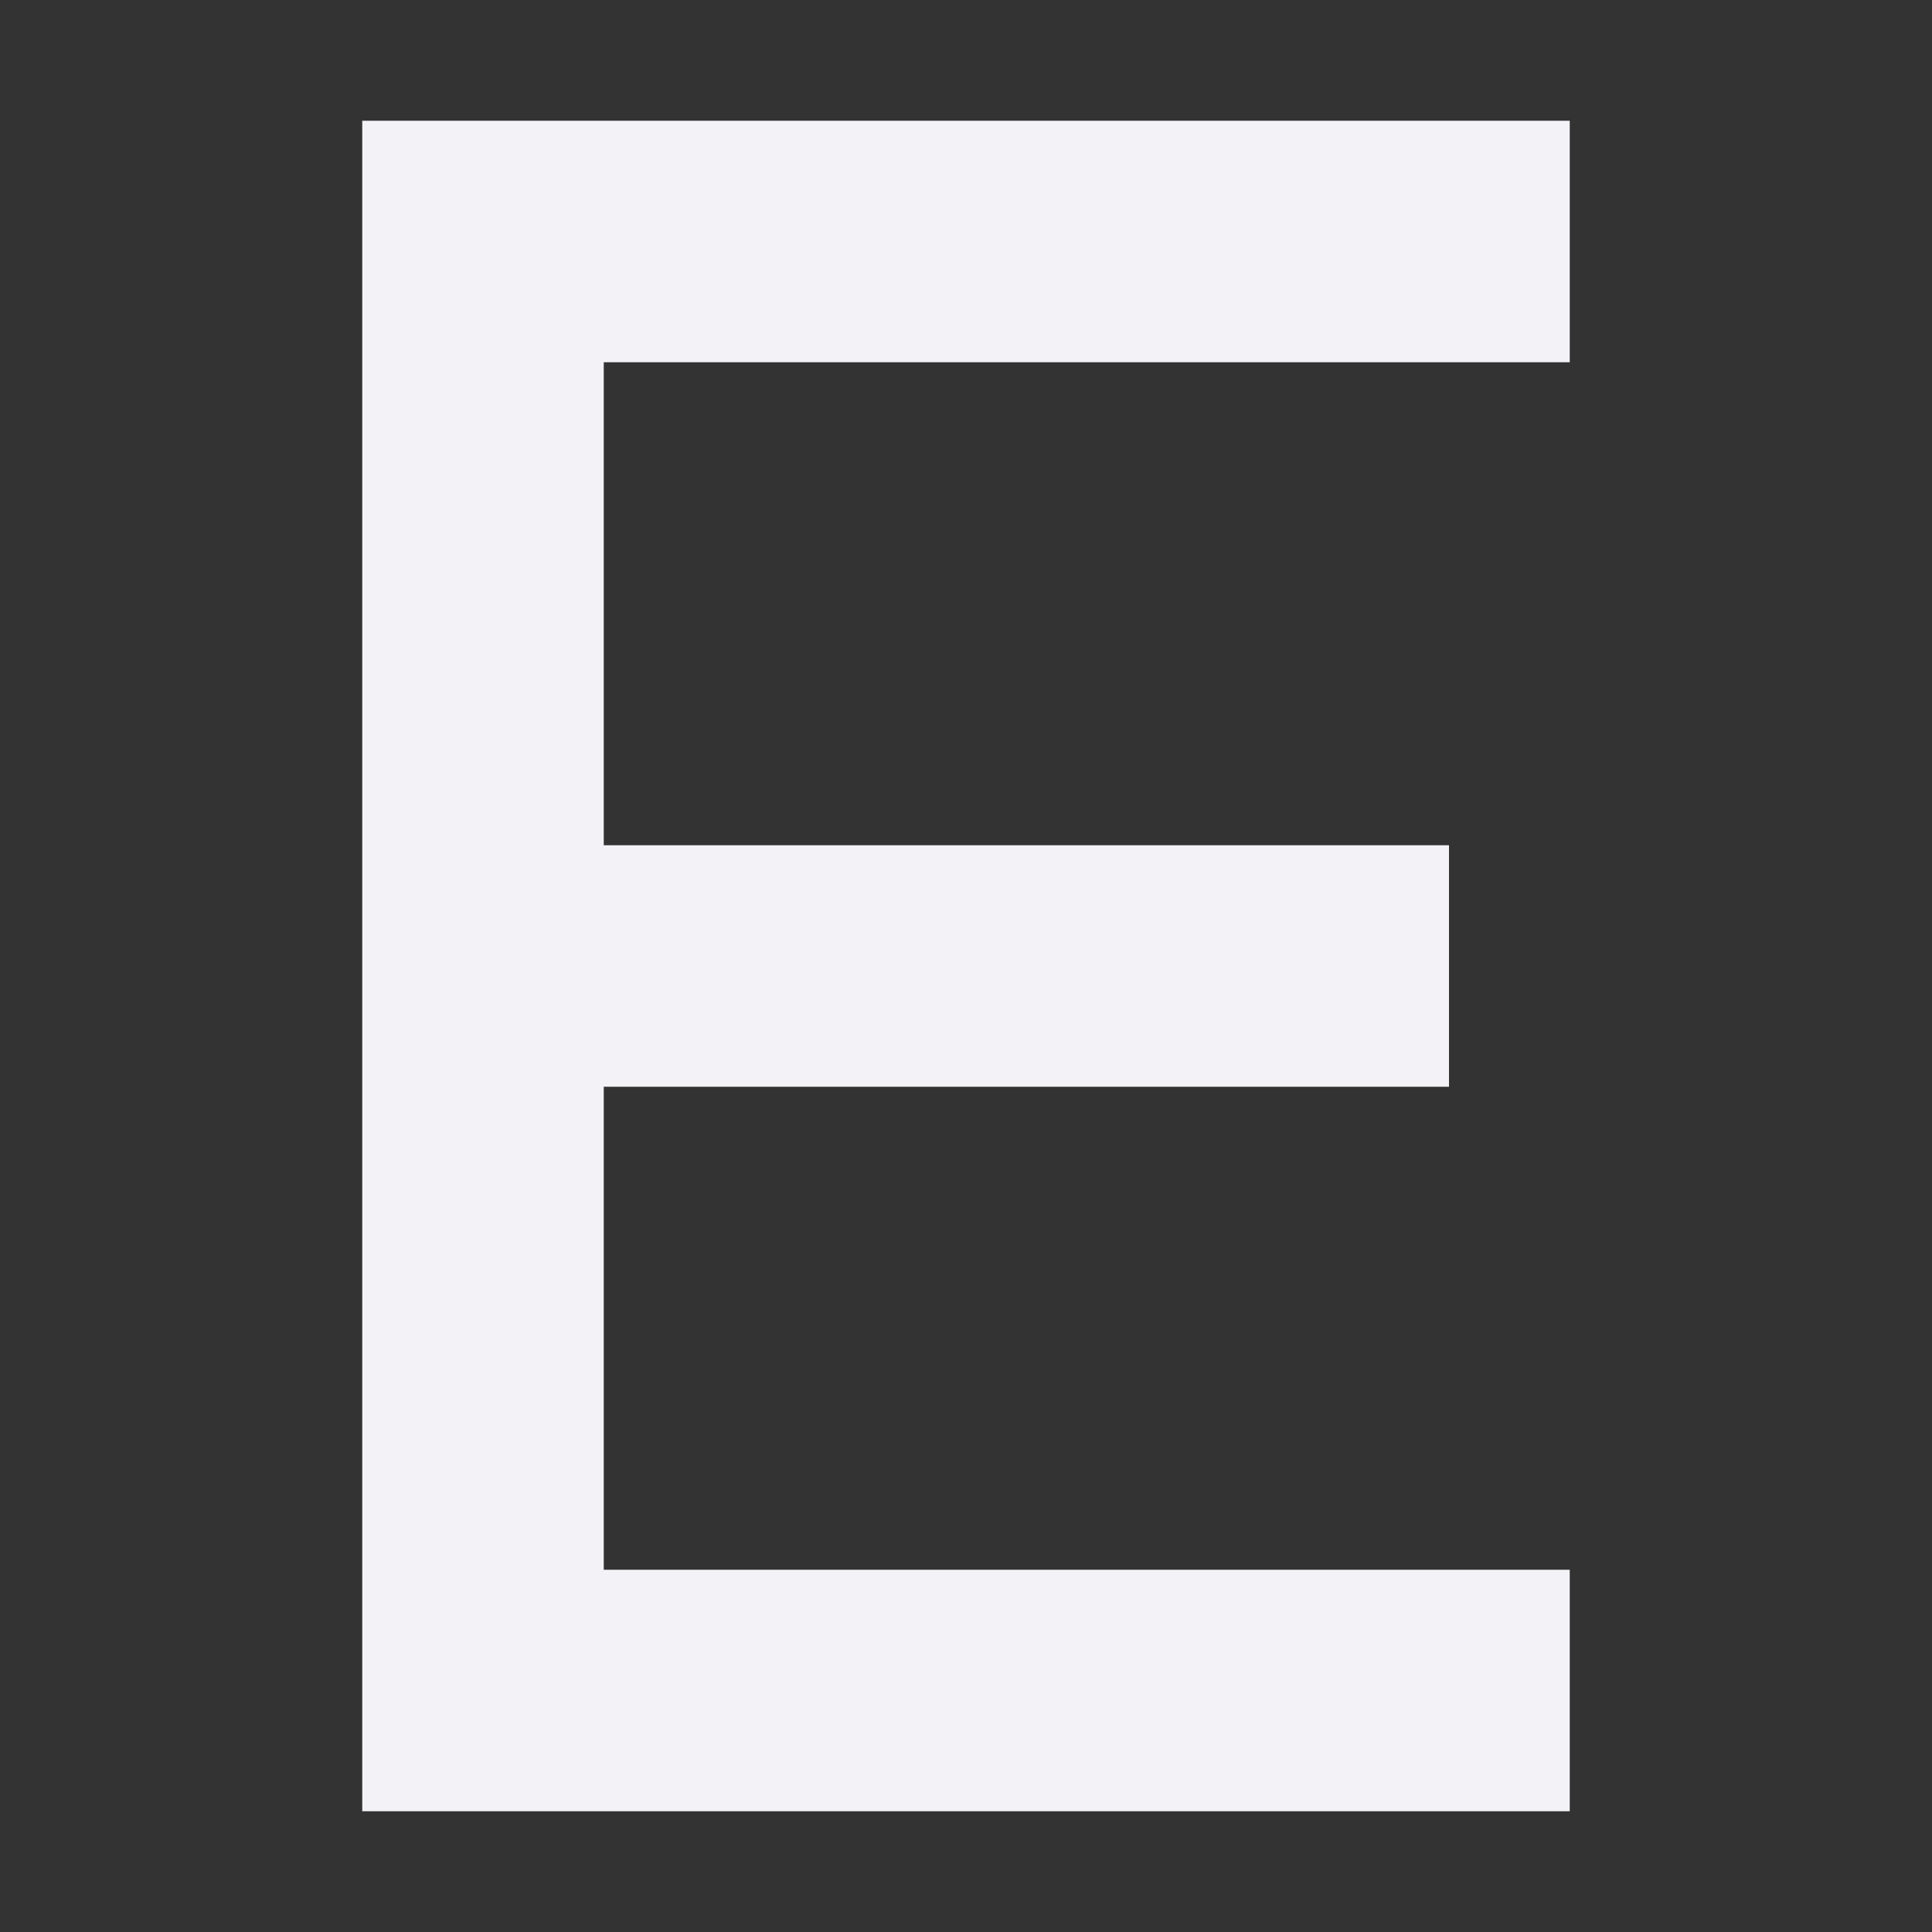 <svg viewBox="0 0 16 16" xmlns="http://www.w3.org/2000/svg"><rect x="0" y="0" width="16" height="16" fill="#333333" stroke="none"/>/&amp;gt;<path d="m3 1v14h2 8v-2h-8v-4h7v-2h-7v-4h8v-2h-8z" fill="#f2f2f7"/></svg>